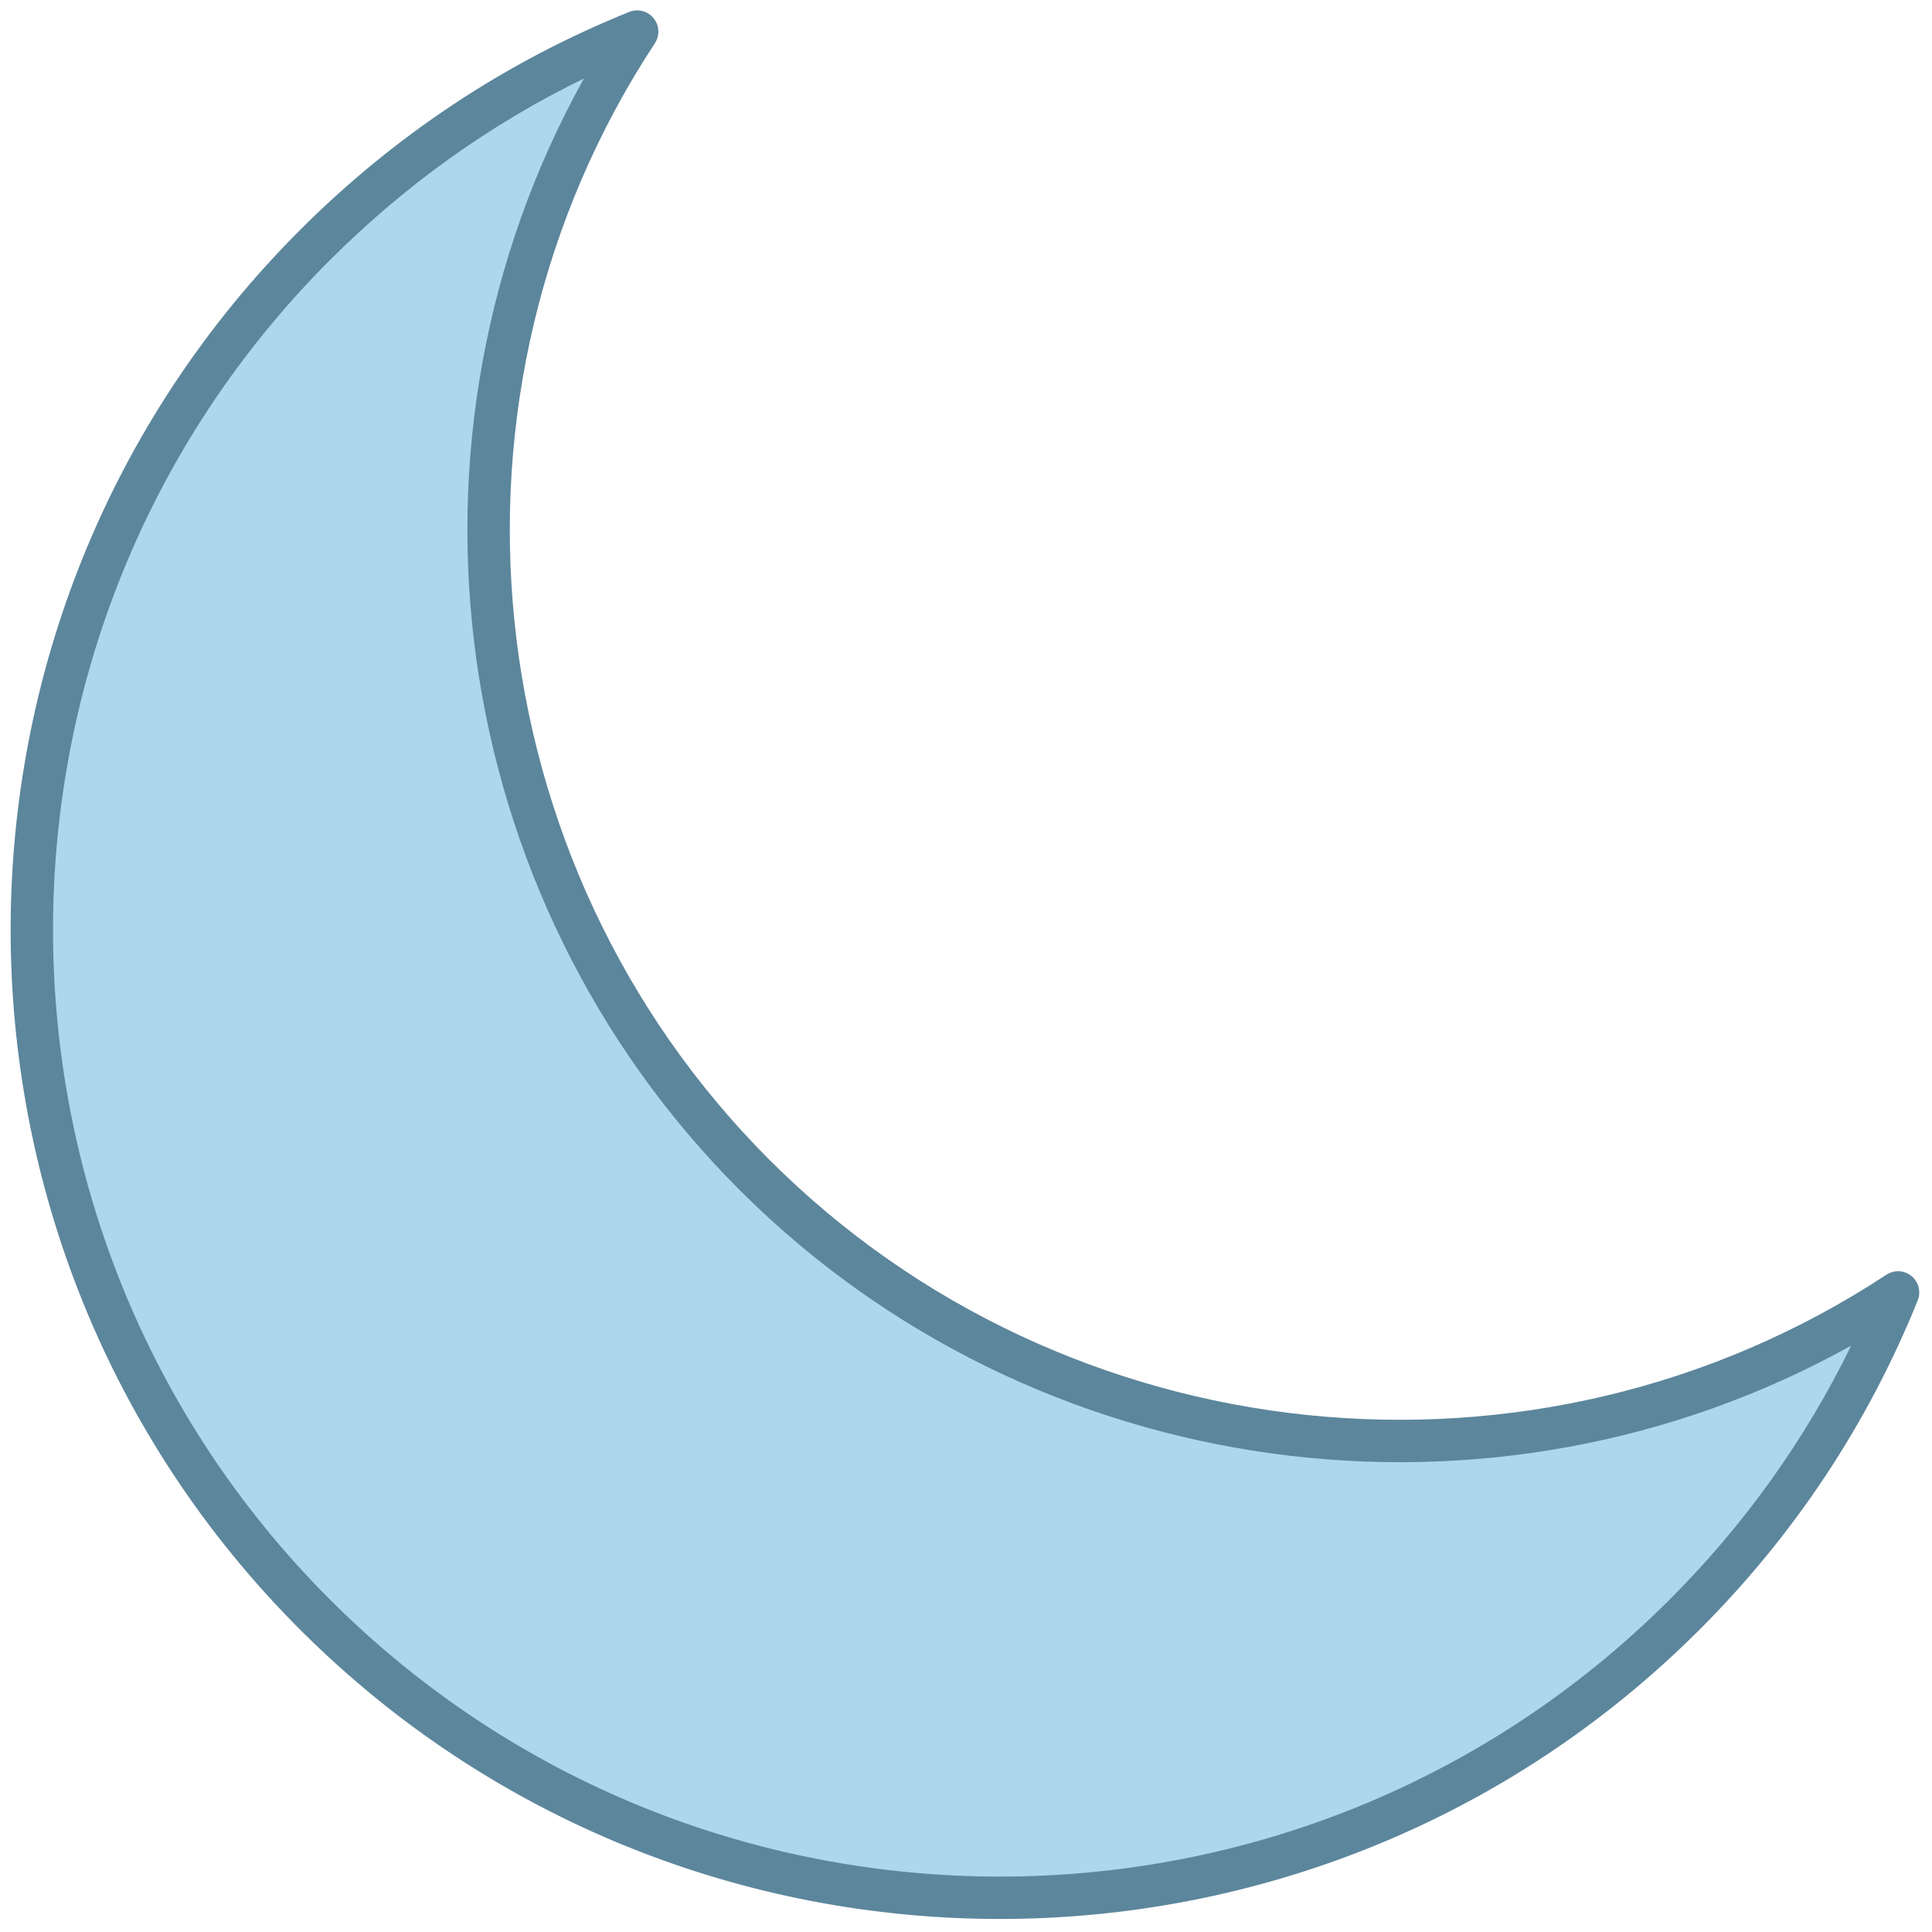 <svg xmlns="http://www.w3.org/2000/svg" xmlns:xlink="http://www.w3.org/1999/xlink" version="1.1" width="256" height="256" viewBox="0 0 256 256" xml:space="preserve">
<g style="stroke: none; stroke-width: 0; stroke-dasharray: none; stroke-linecap: butt; stroke-linejoin: miter; stroke-miterlimit: 10; fill: none; fill-rule: nonzero; opacity: 1;" transform="translate(1.407 1.407) scale(2.81 2.81)">
	<path d="M 35.082 54.907 C 20.43 40.255 18.585 17.647 29.544 0.989 c -5.528 2.229 -10.709 5.582 -15.19 10.063 c -17.834 17.834 -17.834 46.749 0 64.583 s 46.749 17.834 64.583 0 c 4.481 -4.481 7.834 -9.662 10.063 -15.19 C 72.342 71.404 49.734 69.559 35.082 54.907 z" style="stroke: none; stroke-width: 1; stroke-dasharray: none; stroke-linecap: butt; stroke-linejoin: miter; stroke-miterlimit: 10; fill: rgb(174,215,237); fill-rule: nonzero; opacity: 1;" transform=" matrix(1 0 0 1 0 0) " stroke-linecap="round"/>
	<path d="M 46.645 89.988 c -11.95 0 -23.9 -4.549 -32.998 -13.646 c -18.195 -18.196 -18.195 -47.802 0 -65.997 C 18.122 5.87 23.344 2.411 29.17 0.062 c 0.407 -0.166 0.871 -0.045 1.148 0.294 c 0.277 0.338 0.302 0.818 0.062 1.183 c -10.865 16.514 -8.59 38.661 5.41 52.66 l 0 0 c 14 13.999 36.147 16.274 52.661 5.41 c 0.368 -0.24 0.846 -0.215 1.184 0.062 c 0.338 0.276 0.457 0.742 0.294 1.148 c -2.349 5.825 -5.809 11.048 -10.284 15.523 C 70.546 85.439 58.596 89.988 46.645 89.988 z M 27.036 3.199 c -4.426 2.159 -8.443 5.03 -11.975 8.561 c -17.415 17.415 -17.415 45.752 0 63.169 c 17.416 17.415 45.752 17.413 63.169 0 c 3.531 -3.532 6.402 -7.55 8.561 -11.976 c -16.945 9.429 -38.514 6.563 -52.415 -7.339 l 0 0 l 0 0 C 20.474 41.713 17.606 20.145 27.036 3.199 z" style="stroke: none; stroke-width: 1; stroke-dasharray: none; stroke-linecap: butt; stroke-linejoin: miter; stroke-miterlimit: 10; fill: rgb(92,134,156); fill-rule: nonzero; opacity: 1;" transform=" matrix(1 0 0 1 0 0) " stroke-linecap="round"/>
</g>
</svg>